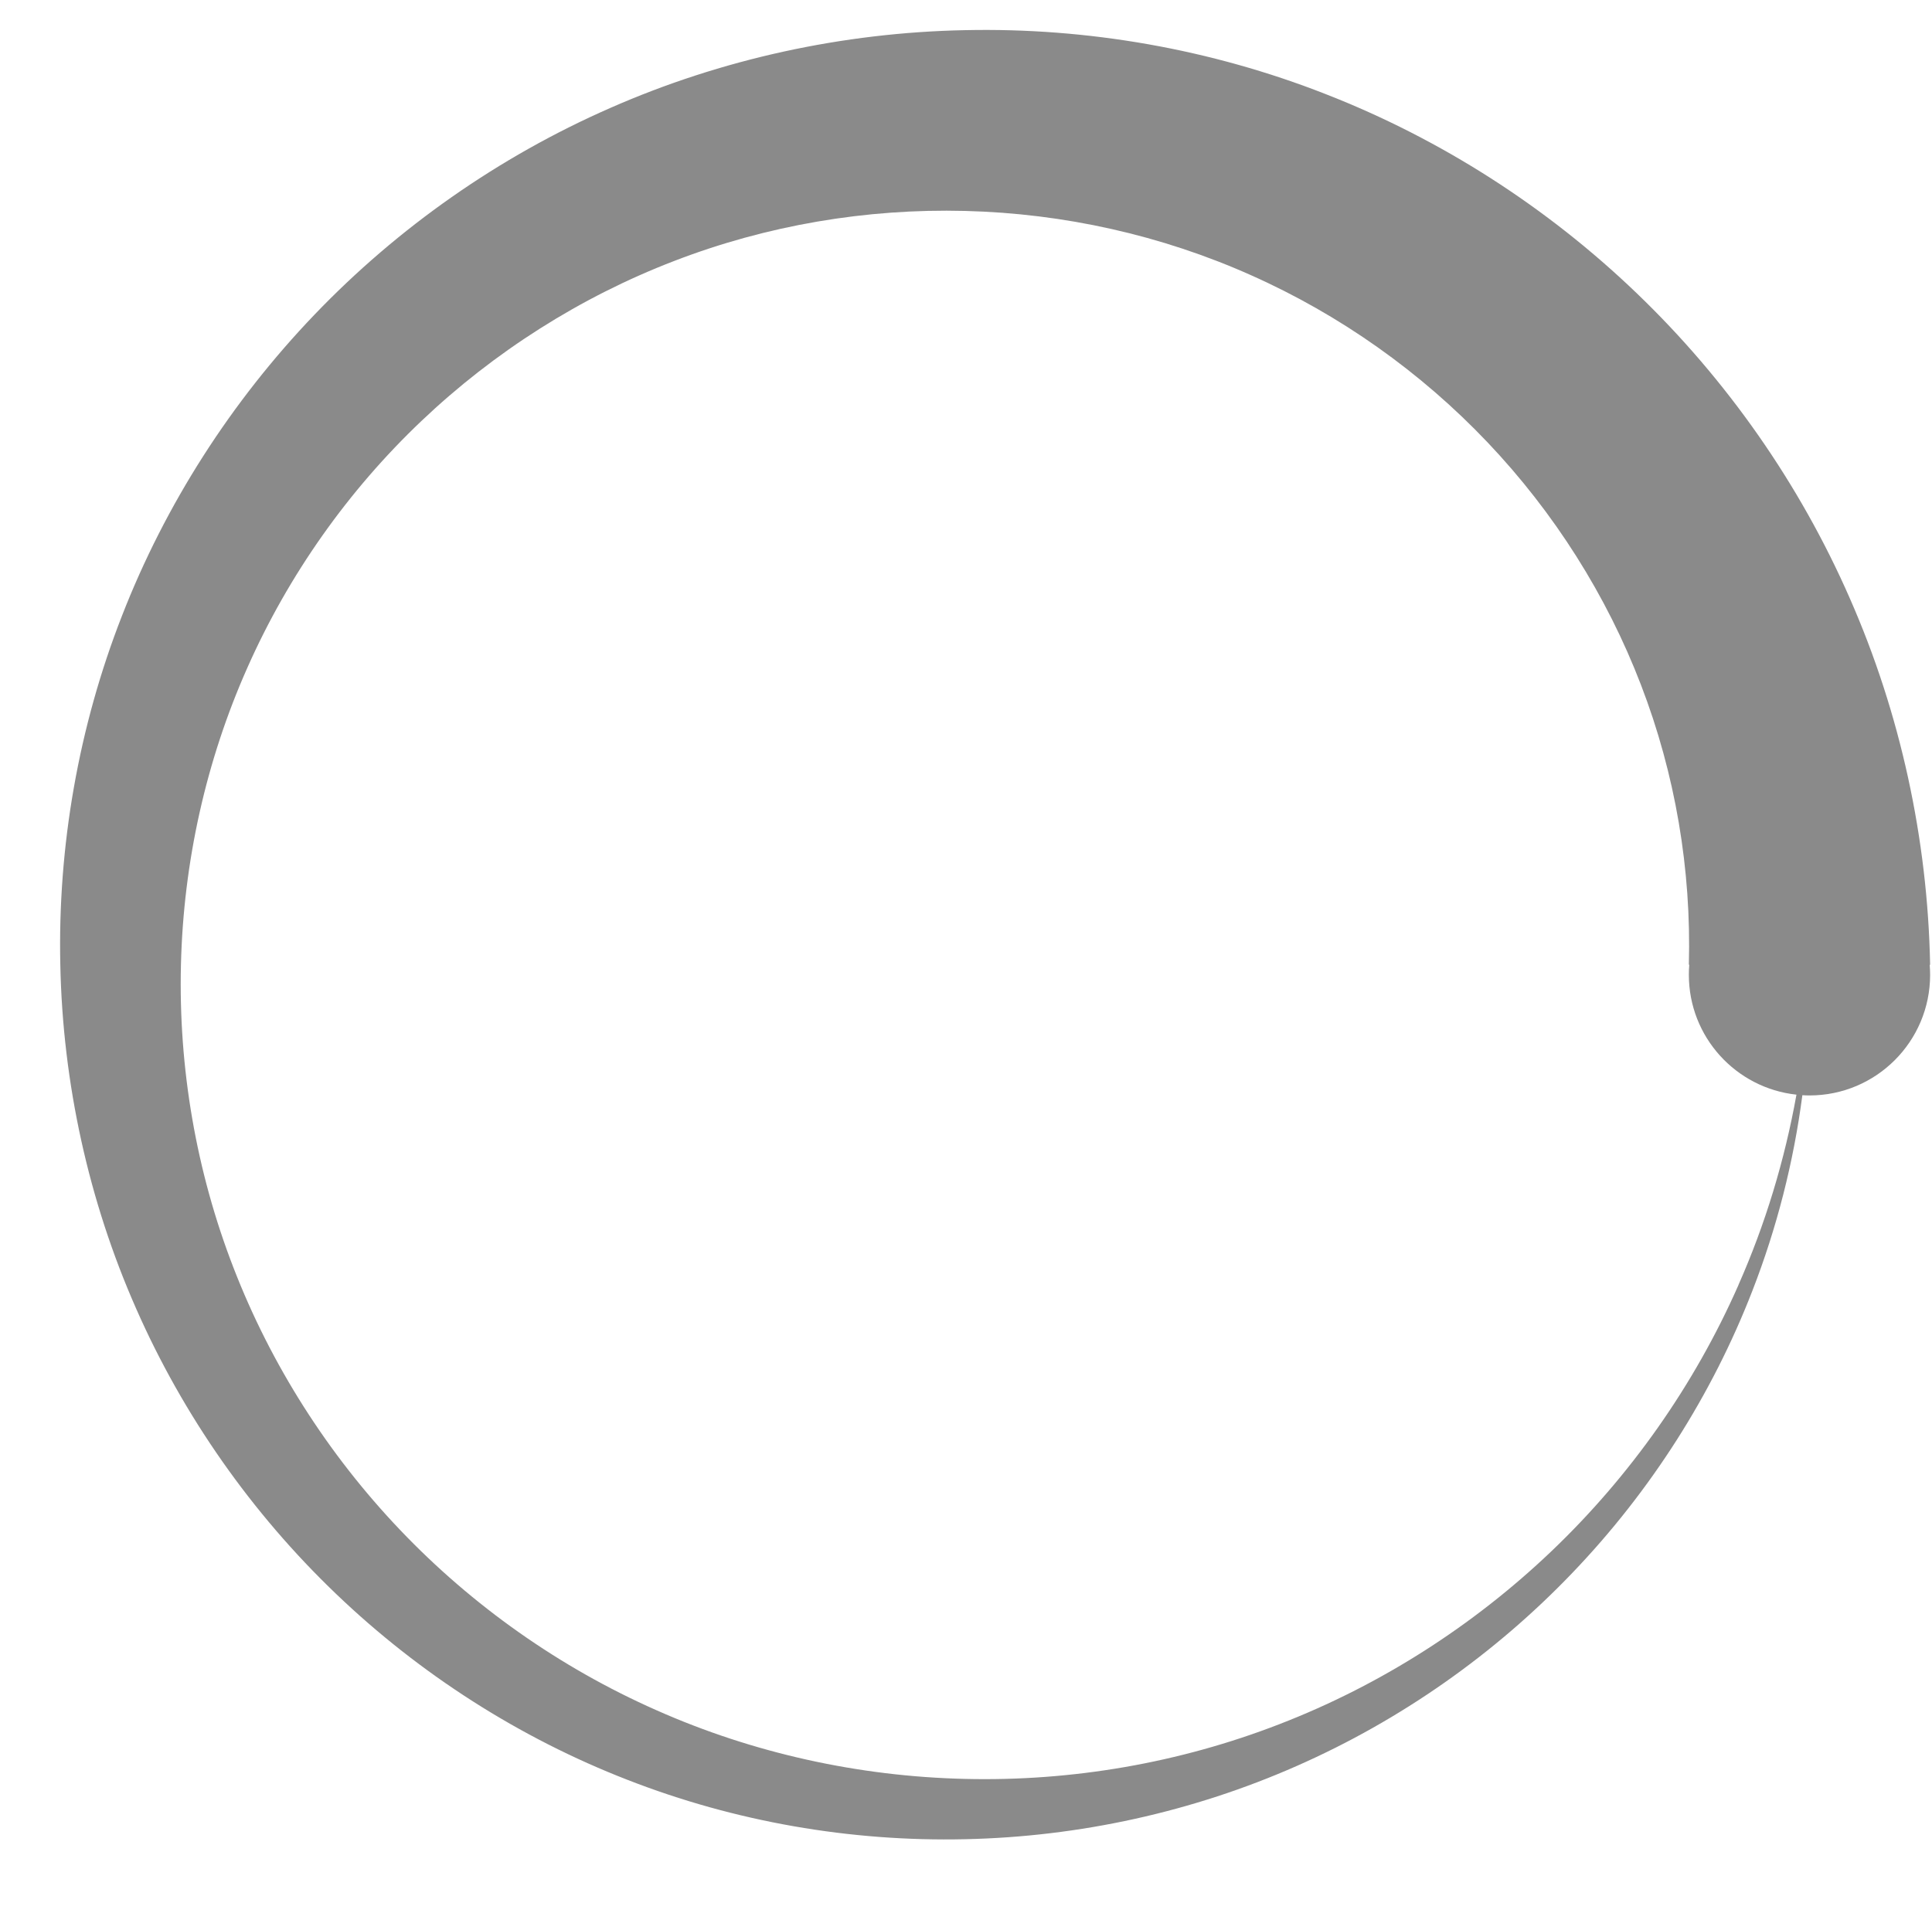 <?xml version="1.0" standalone="no"?><!DOCTYPE svg PUBLIC "-//W3C//DTD SVG 1.1//EN" "http://www.w3.org/Graphics/SVG/1.1/DTD/svg11.dtd"><svg t="1496820591479" class="icon" style="" viewBox="0 0 1025 1024" version="1.1" xmlns="http://www.w3.org/2000/svg" p-id="3261" xmlns:xlink="http://www.w3.org/1999/xlink" width="200.195" height="200"><defs><style type="text/css"></style></defs><path d="M1024 512c-1.28-66.848-15.776-133.504-42.592-194.464-26.688-60.992-65.472-116.256-113.056-161.92C820.8 109.92 764.416 73.792 703.36 49.952 642.368 26.016 576.768 14.592 511.968 16c-64.8 1.28-129.344 15.36-188.32 41.344-59.04 25.888-112.544 63.456-156.736 109.568S87.744 267.616 64.736 326.72C41.632 385.792 30.592 449.248 32 512c1.28 62.752 14.976 125.152 40.128 182.208C97.216 751.296 133.6 803.04 178.24 845.76c44.608 42.752 97.472 76.512 154.624 98.72C389.984 966.784 451.296 977.376 512 976c60.704-1.28 120.96-14.56 176.064-38.912C743.2 912.8 793.184 877.6 834.432 834.432c41.28-43.136 73.856-94.24 95.264-149.44 13.024-33.472 21.888-68.384 26.528-103.808 1.248 0.064 2.496 0.128 3.776 0.128 35.36 0 64-28.64 64-64 0-1.792-0.096-3.584-0.224-5.344h0.224zM922.304 681.952c-23.456 53.216-57.472 101.408-99.168 141.184s-91.008 71.2-144.256 91.776C625.664 935.584 568.576 945.376 512 944c-56.608-1.312-112.608-13.728-163.808-36.48-51.264-22.656-97.696-55.488-136-95.712s-68.512-87.776-88.32-139.072C104 621.44 94.656 566.528 96 511.968c1.312-54.56 13.344-108.416 35.264-157.696 21.856-49.312 53.504-93.984 92.256-130.816s84.544-65.856 133.888-84.864c49.344-19.072 102.144-28 154.624-26.656 52.512 1.312 104.224 12.928 151.552 34.048 47.36 21.056 90.24 51.488 125.632 88.768s63.2 81.28 81.376 128.672c18.24 47.392 26.784 98.048 25.408 148.512h0.224c-0.16 1.76-0.224 3.52-0.224 5.344 0 33.024 24.992 60.16 57.088 63.616-6.24 34.816-16.544 68.832-30.784 100.992z" p-id="3262" fill="#8a8a8a"></path></svg>